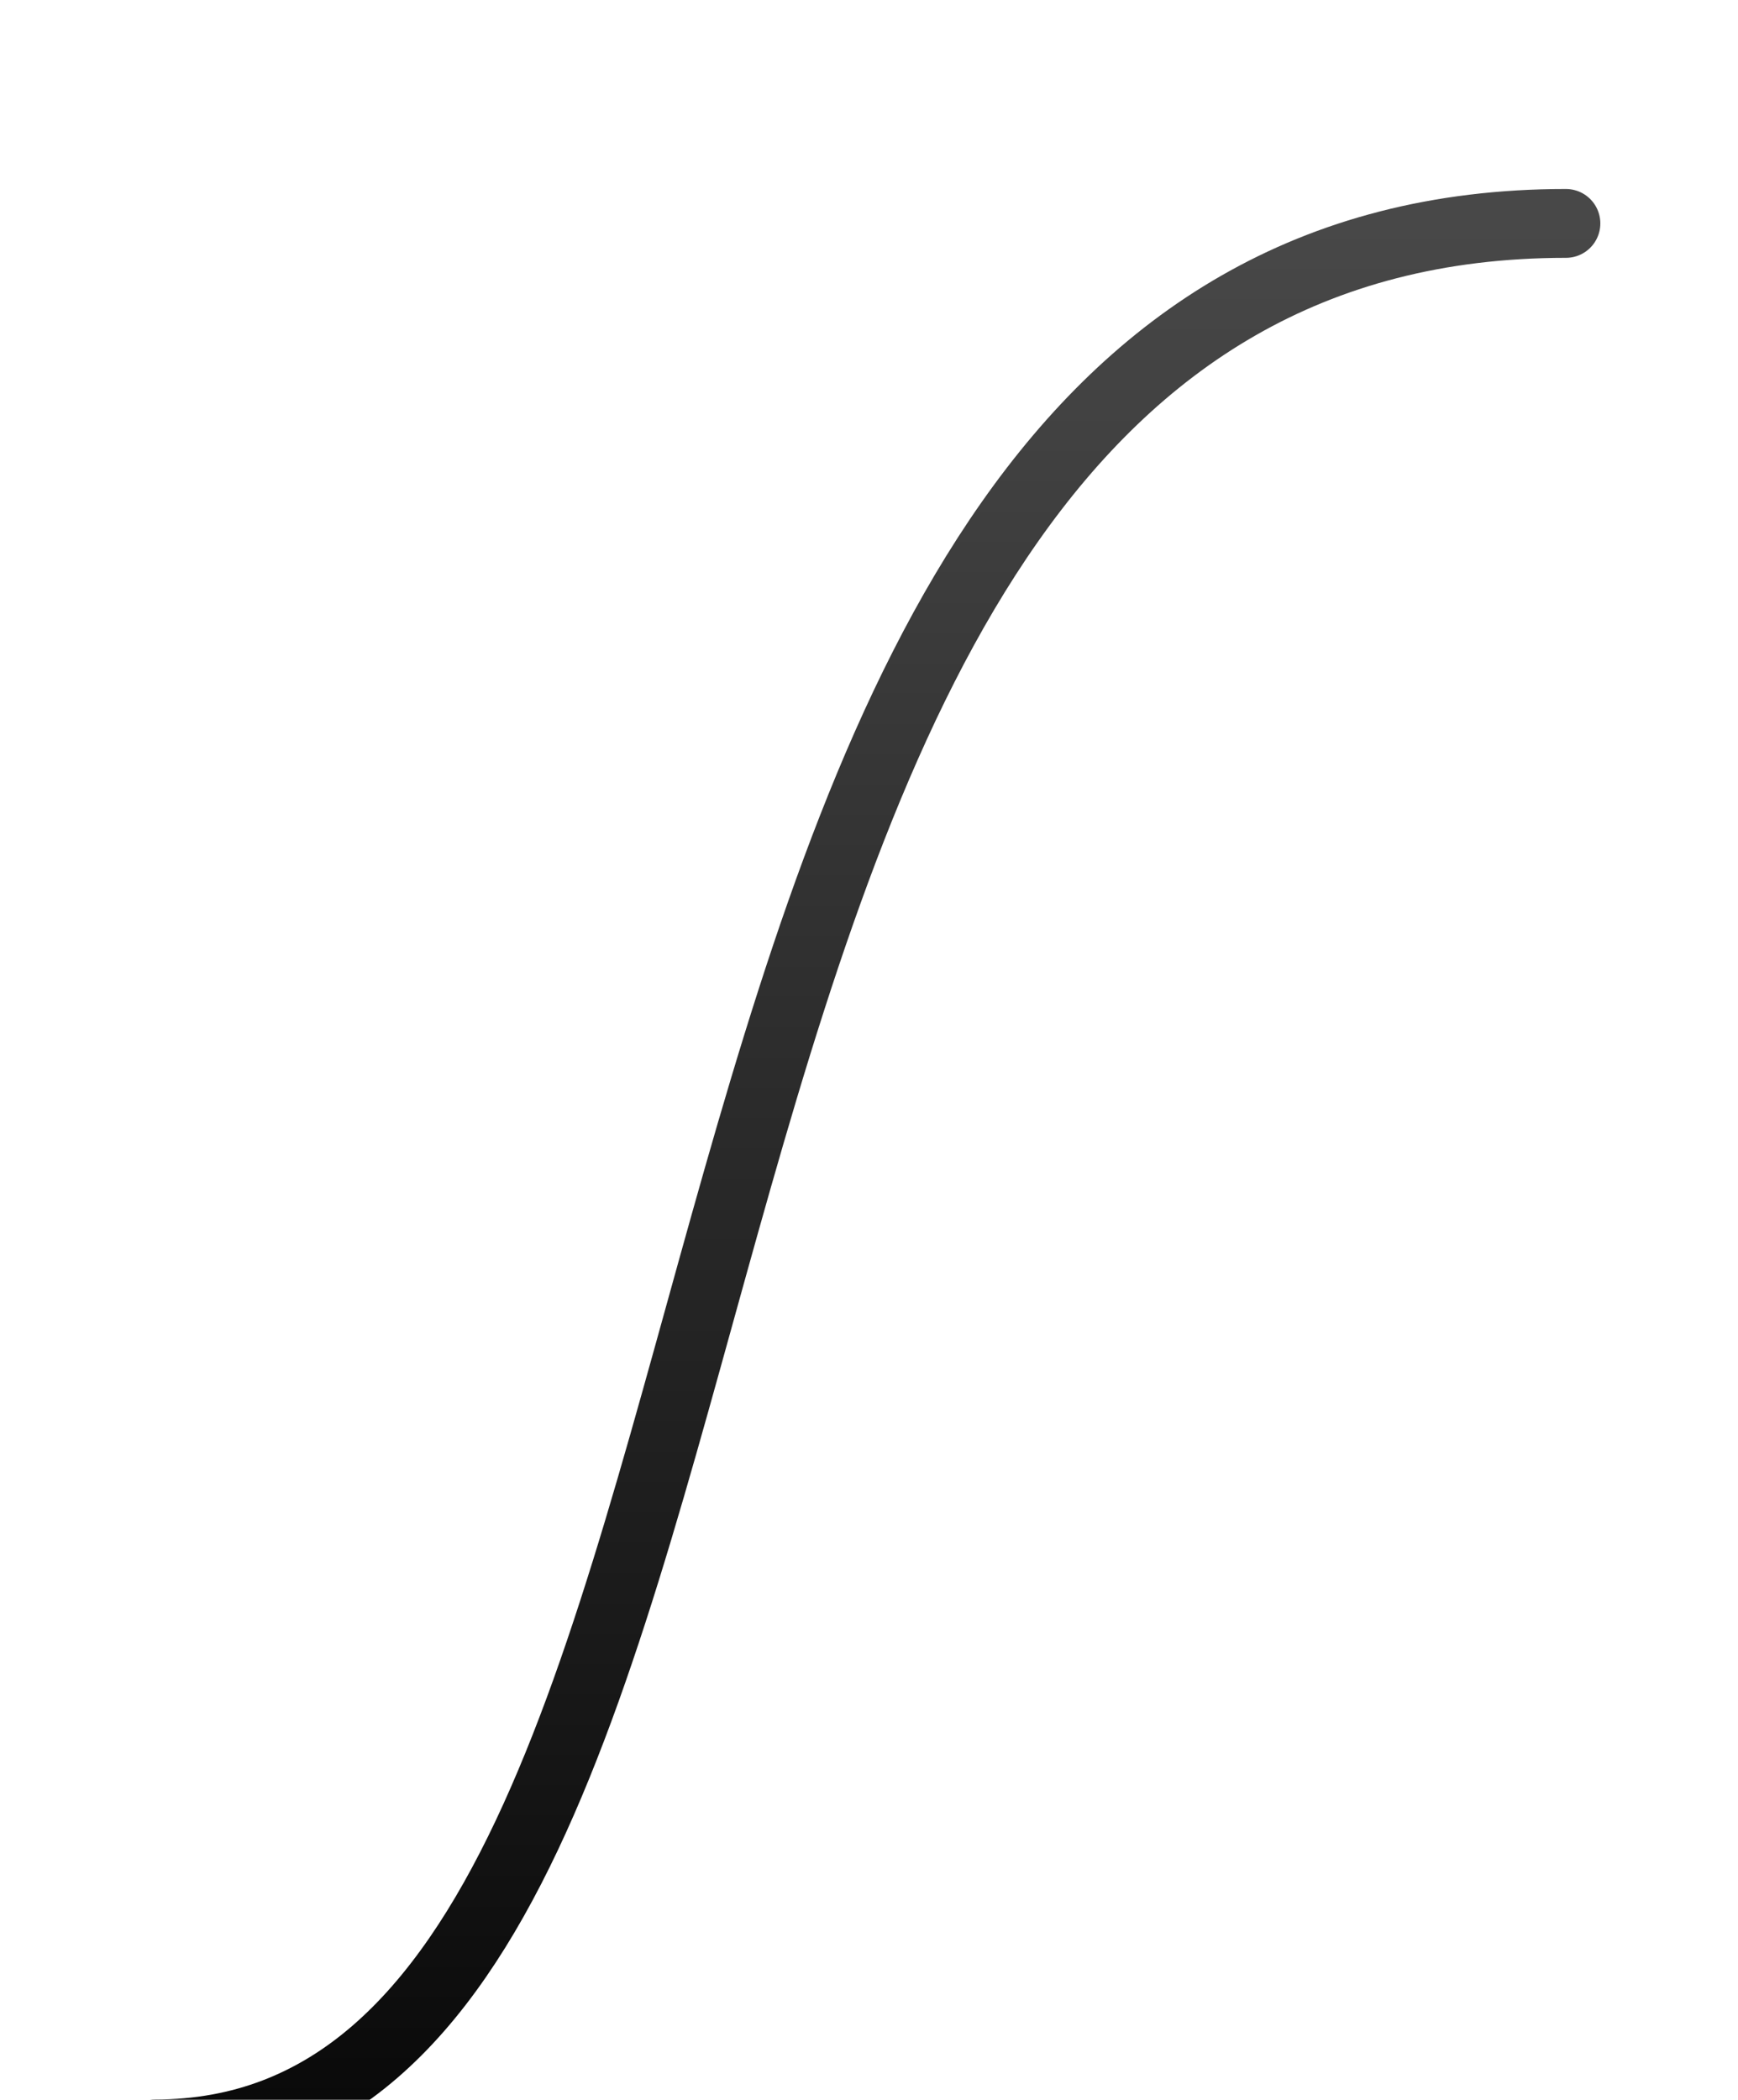 <svg width="101" height="122" viewBox="0 0 101 122" fill="none" xmlns="http://www.w3.org/2000/svg">
<g clip-path="url(#clip0_32_2823)">
<g filter="url(#filter0_d_32_2823)">
<path d="M9 117C49.803 117 31.162 6 91 6" stroke="url(#paint0_linear_32_2823)" stroke-width="4" stroke-linecap="round" stroke-linejoin="round"/>
</g>
</g>
<defs>
<filter id="filter0_d_32_2823" x="-20.92" y="-16.94" width="141.84" height="170.84" filterUnits="userSpaceOnUse" color-interpolation-filters="sRGB">
<feFlood flood-opacity="0" result="BackgroundImageFix"/>
<feColorMatrix in="SourceAlpha" type="matrix" values="0 0 0 0 0 0 0 0 0 0 0 0 0 0 0 0 0 0 127 0" result="hardAlpha"/>
<feOffset dy="6.98"/>
<feGaussianBlur stdDeviation="13.96"/>
<feComposite in2="hardAlpha" operator="out"/>
<feColorMatrix type="matrix" values="0 0 0 0 0 0 0 0 0 0 0 0 0 0 0 0 0 0 0.12 0"/>
<feBlend mode="normal" in2="BackgroundImageFix" result="effect1_dropShadow_32_2823"/>
<feBlend mode="normal" in="SourceGraphic" in2="effect1_dropShadow_32_2823" result="shape"/>
</filter>
<linearGradient id="paint0_linear_32_2823" x1="50" y1="6" x2="50" y2="117" gradientUnits="userSpaceOnUse">
<stop stop-color="#484848"/>
<stop offset="1" stop-color="#090909"/>
</linearGradient>
<clipPath id="clip0_32_2823">
<rect width="101" height="122" fill="white"/>
</clipPath>
</defs>
</svg>
